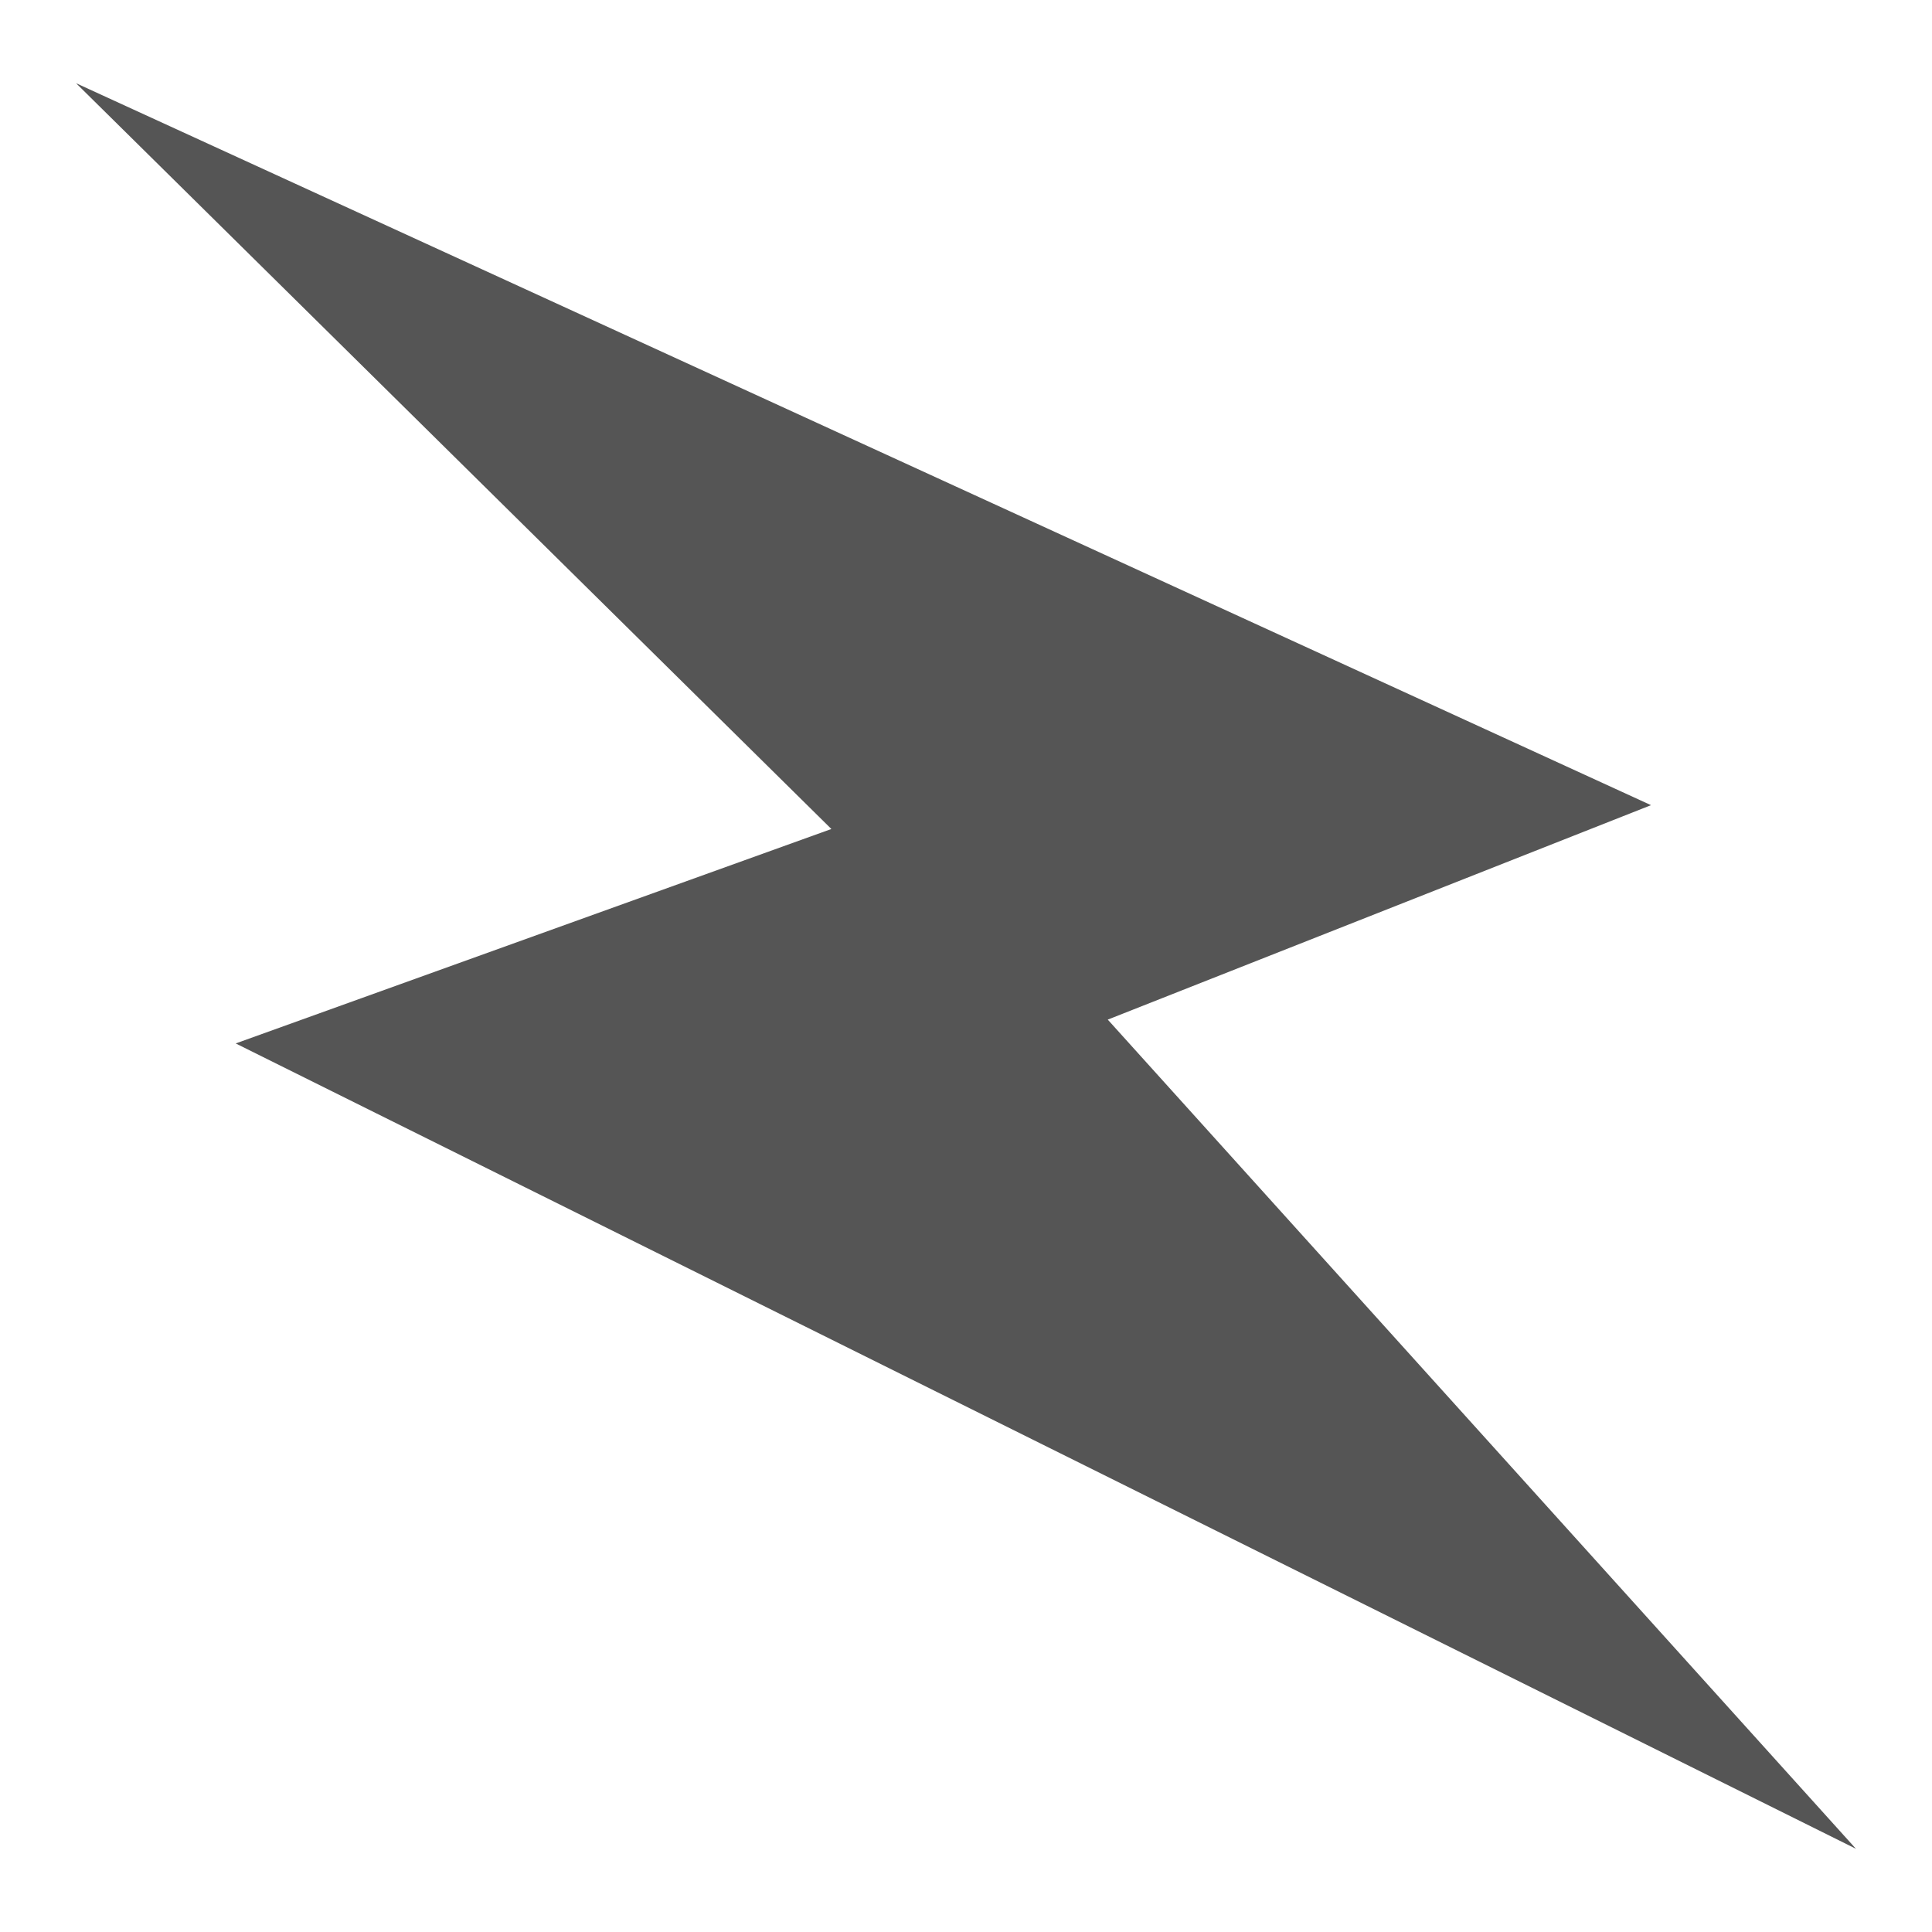 <svg width="400" height="400" xmlns="http://www.w3.org/2000/svg">
    <!-- Created with Method Draw - http://github.com/duopixel/Method-Draw/ -->
    <g>
        <title>Layer 1</title>
        <path stroke="#000" fill="#555555" stroke-width="0" d="m15.75,17.23l156.378,154.405l-123.327,44.398l335.448,166.738l-154.898,-171.671l112.474,-44.398l-326.076,-149.472z" id="svg_2"/>
    </g>
</svg>
